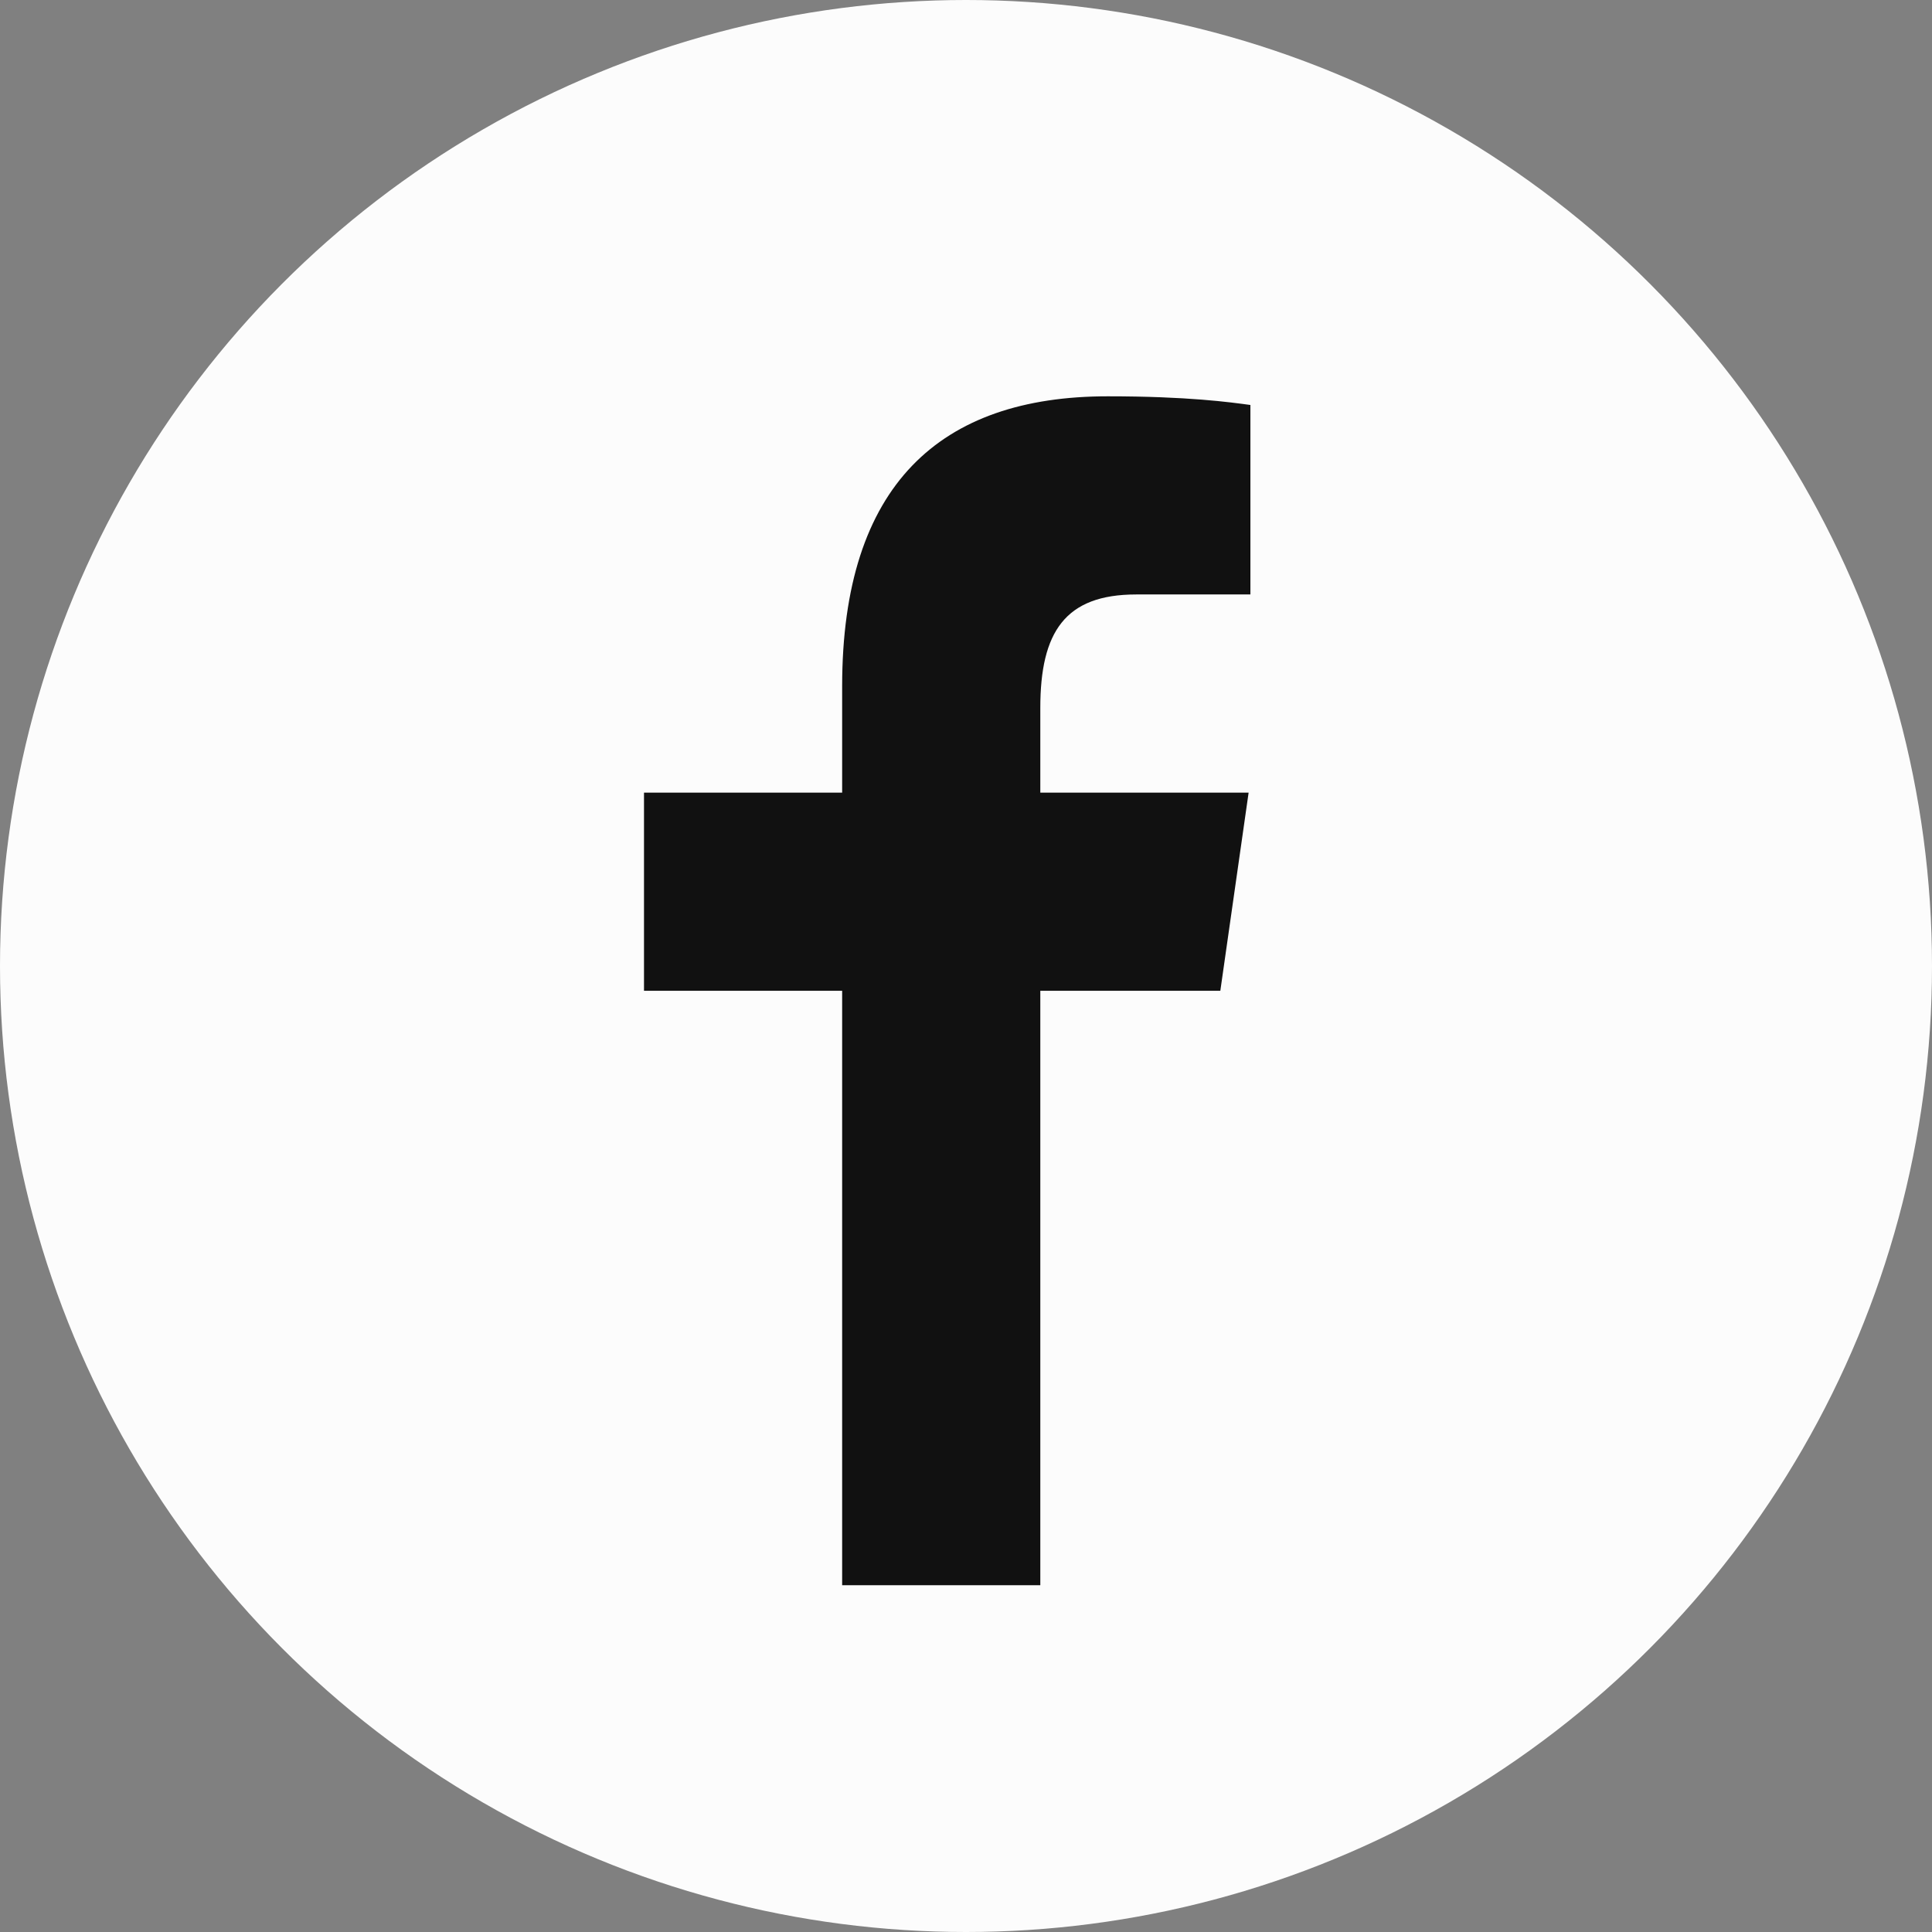 <svg width="39" height="39" viewBox="0 0 39 39" fill="none" xmlns="http://www.w3.org/2000/svg">
<rect x="0" y="0" width="39" height="39" fill="#808080" stroke="none"/>
<circle cx="19.5" cy="19.5" r="19.5" fill="#FCFCFC"/>
<path d="M17 32V20H13V16H17V13.852C17 9.785 18.981 8 22.361 8C23.98 8 24.836 8.12 25.241 8.175V12H22.936C21.501 12 21 12.757 21 14.291V16H25.205L24.634 20H21V32H17Z" fill="#111111"/>
</svg>
